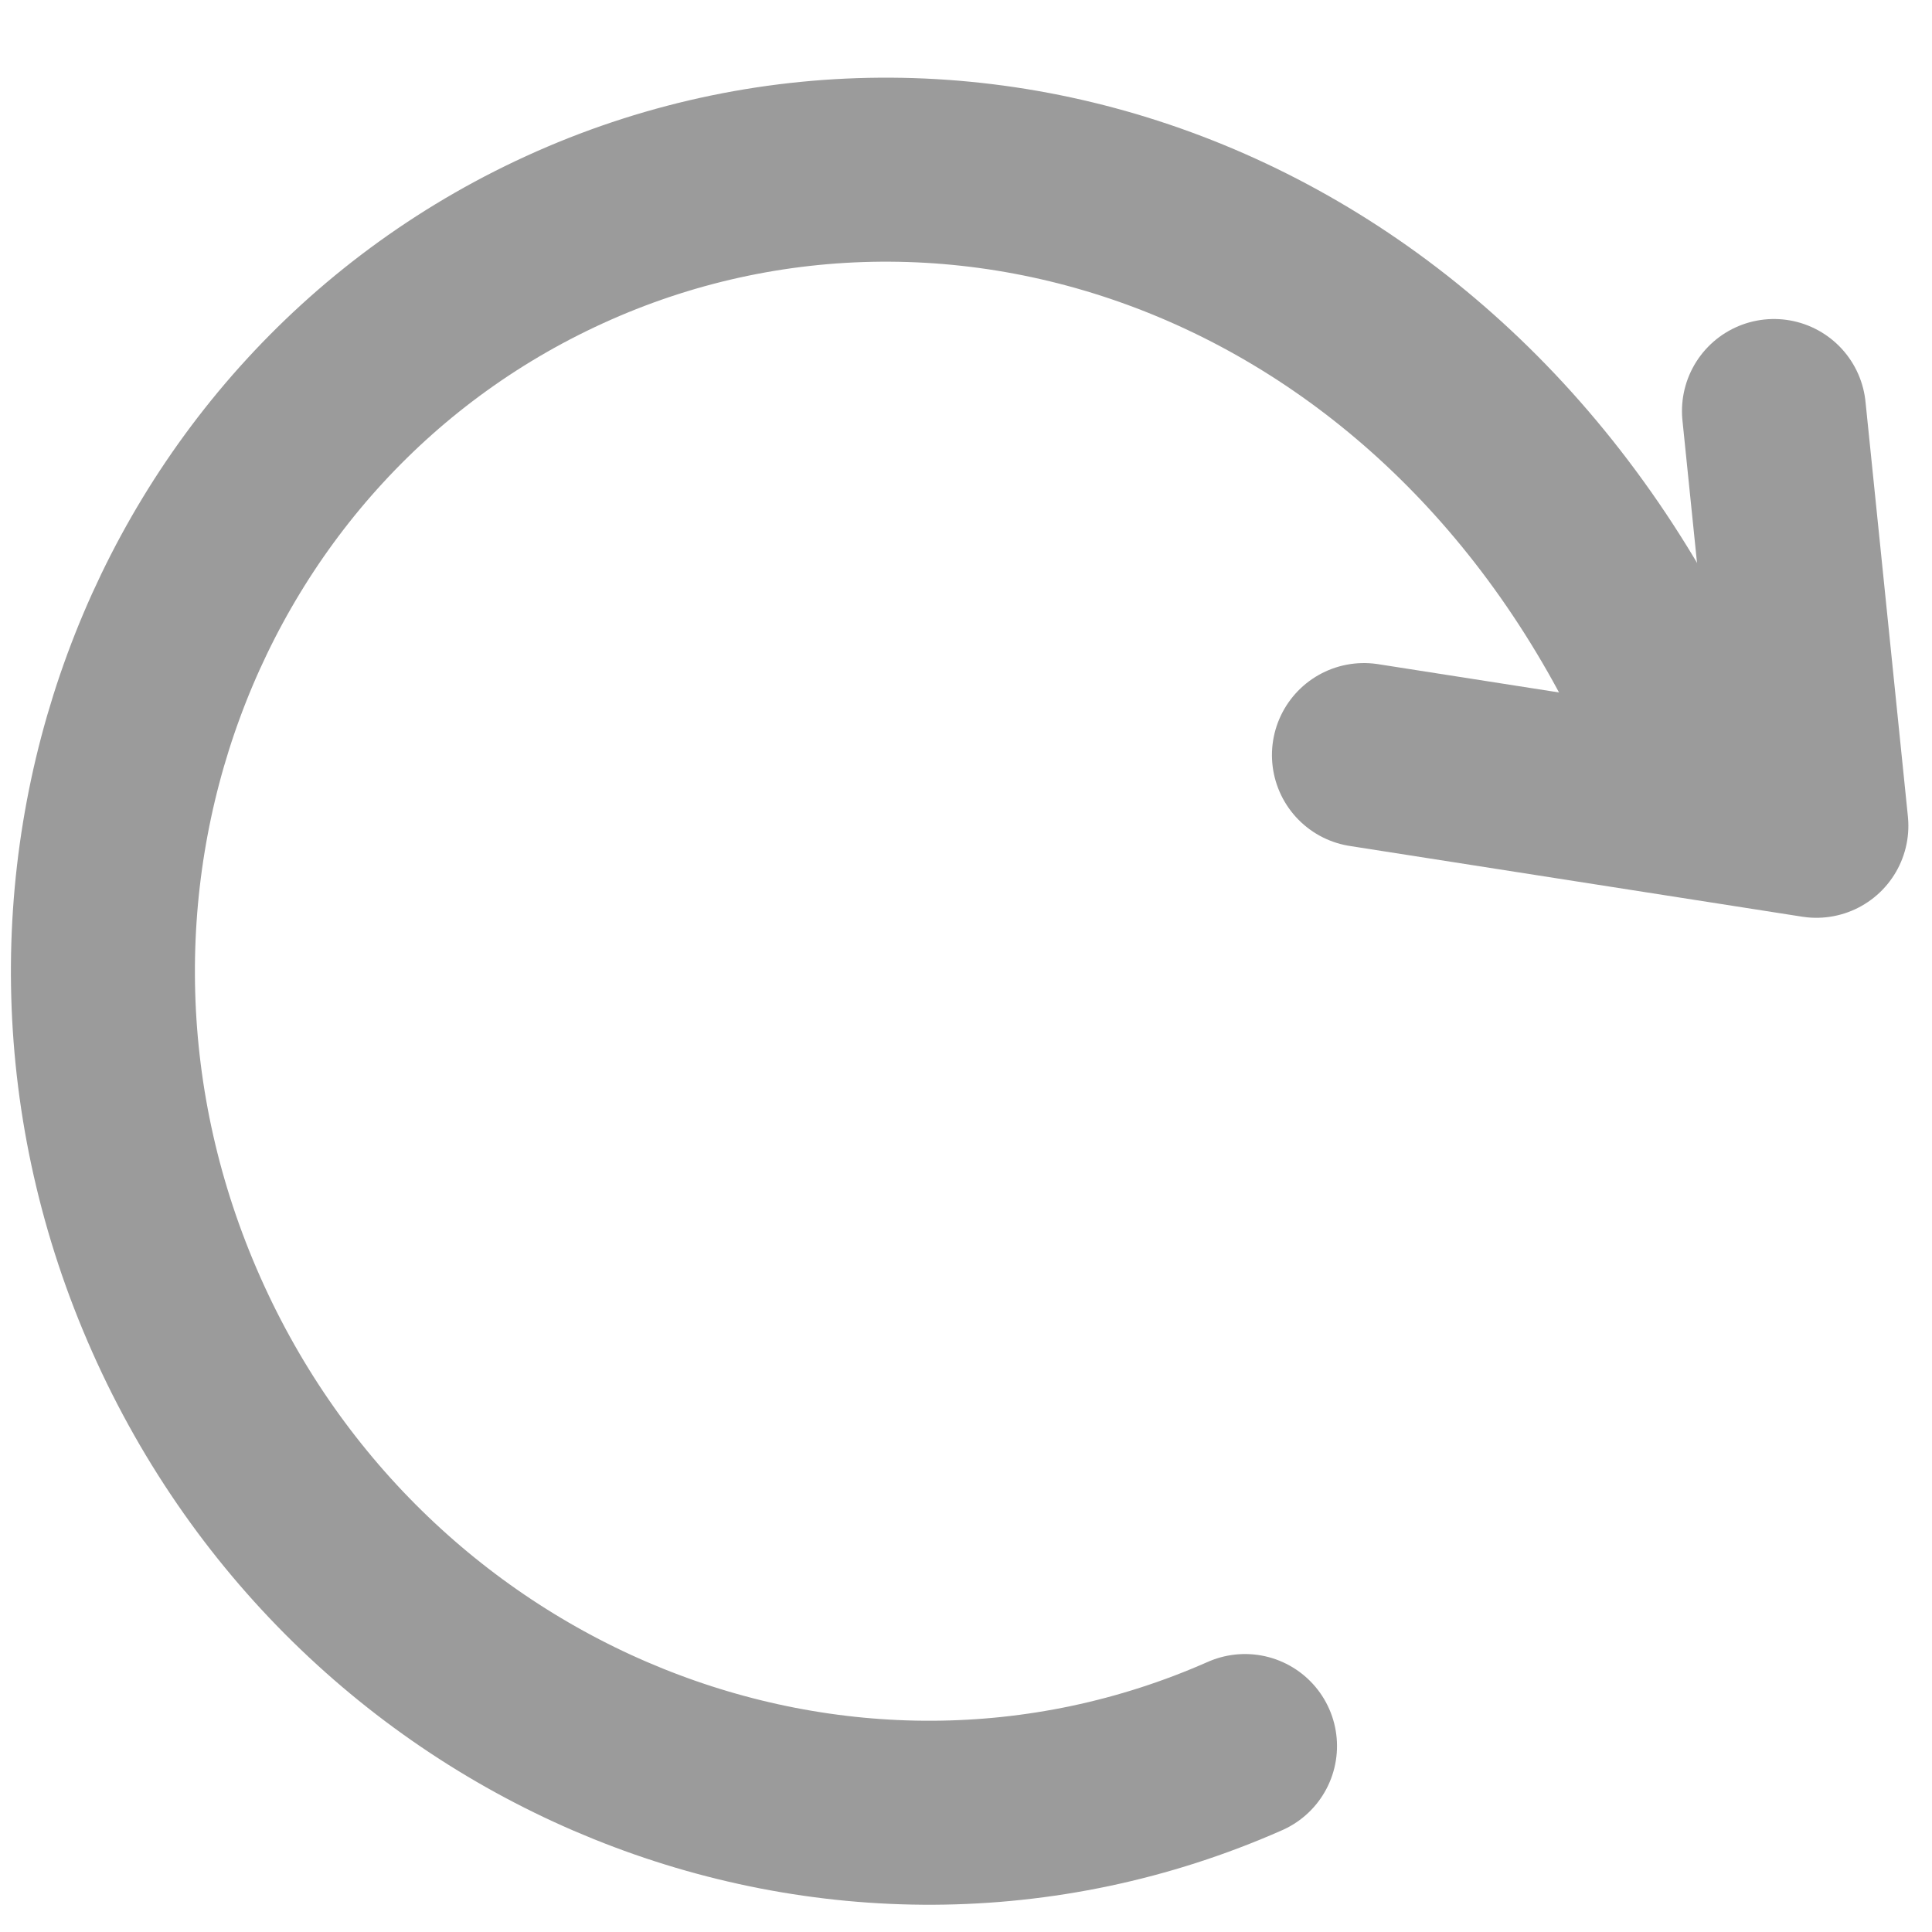 <?xml version="1.0" encoding="UTF-8" standalone="no"?>
<svg width="21px" height="21px" viewBox="0 0 21 21" version="1.1" xmlns="http://www.w3.org/2000/svg" xmlns:xlink="http://www.w3.org/1999/xlink">
    <!-- Generator: Sketch 43.2 (39069) - http://www.bohemiancoding.com/sketch -->
    <title>comments-refresh_captcha</title>
    <desc>Created with Sketch.</desc>
    <defs></defs>
    <g id="Redlines" stroke="none" stroke-width="1" fill="none" fill-rule="evenodd" stroke-linecap="round" stroke-linejoin="round">
        <g id="Article---Redlines" transform="translate(-741, -13531)" stroke="#9B9B9B" stroke-width="2">
            <g id="replay-opened" transform="translate(0, 12950)">
                <g id="Captcha" transform="translate(524, 541)">
                    <g id="comments-refresh_captcha" transform="translate(215, 37)">
                        <g transform="translate(13.5, 13) scale(-1, 1) rotate(26) translate(-13.5, -13) translate(3, 4)">
                            <polyline id="Stroke-1" transform="translate(3.449, 9.962) rotate(14) translate(-3.449, -9.962) " points="0.54 8.087 3.085 11.837 6.358 8.087"></polyline>
                            <path d="M3.546,10.5 C3.1,4.448 7.16,0.189 11.968,0.006 C16.775,-0.176 20.818,3.695 20.994,8.653 C21.173,13.612 17.417,17.779 12.609,17.961" id="Stroke-3"></path>
                        </g>
                    </g>
                </g>
            </g>
        </g>
    </g>
</svg>